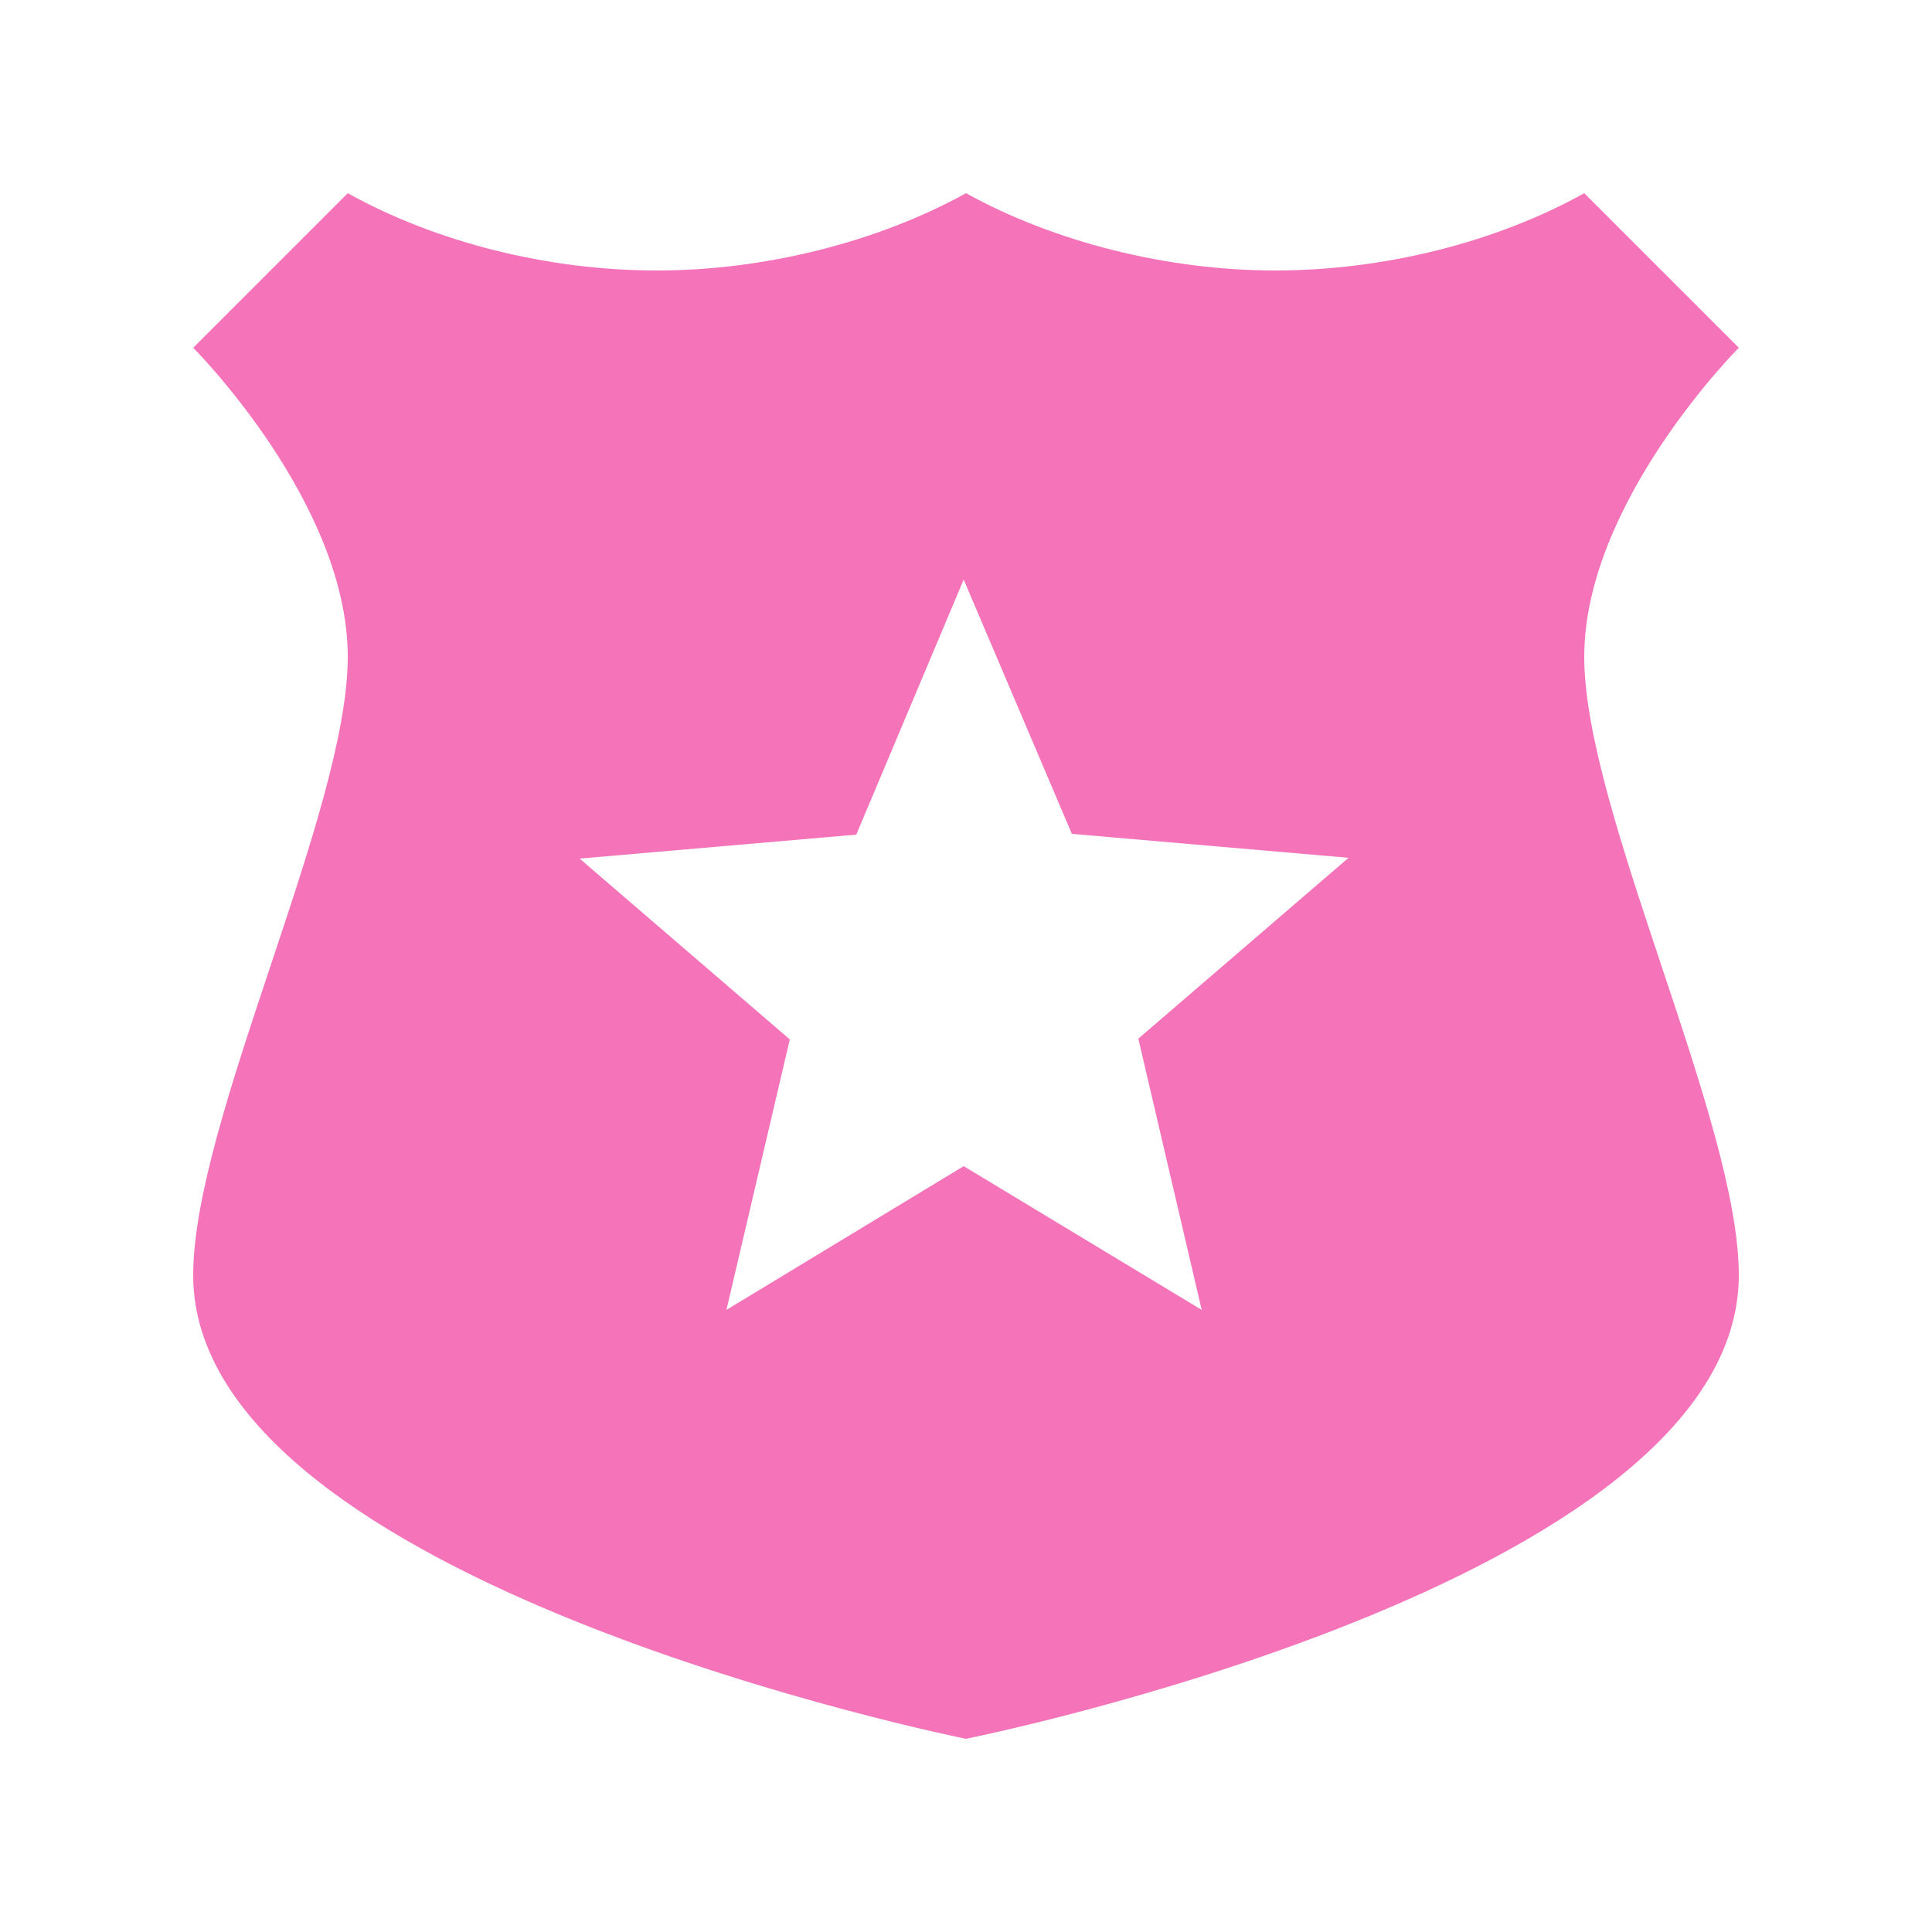 <svg width="25" height="25" viewBox="0 0 25 25" fill="none" xmlns="http://www.w3.org/2000/svg">
<path d="M22.5 4.5L20.5 2.5C19.35 3.14 17.9 3.5 16.5 3.5C15.1 3.5 13.64 3.13 12.5 2.5C11.36 3.13 9.9 3.5 8.5 3.5C7.1 3.5 5.65 3.14 4.5 2.5L2.5 4.5C2.5 4.5 4.5 6.5 4.5 8.5C4.5 10.5 2.5 14.5 2.5 16.5C2.5 20.5 12.5 22.5 12.5 22.5C12.5 22.5 22.5 20.5 22.5 16.5C22.5 14.5 20.5 10.5 20.5 8.5C20.5 6.5 22.5 4.5 22.5 4.5ZM15.55 16.95L12.47 15.09L9.4 16.95L10.22 13.45L7.5 11.11L11.08 10.8L12.47 7.5L13.87 10.79L17.45 11.1L14.73 13.44L15.55 16.95Z" fill="#F473B9"/>
</svg>
